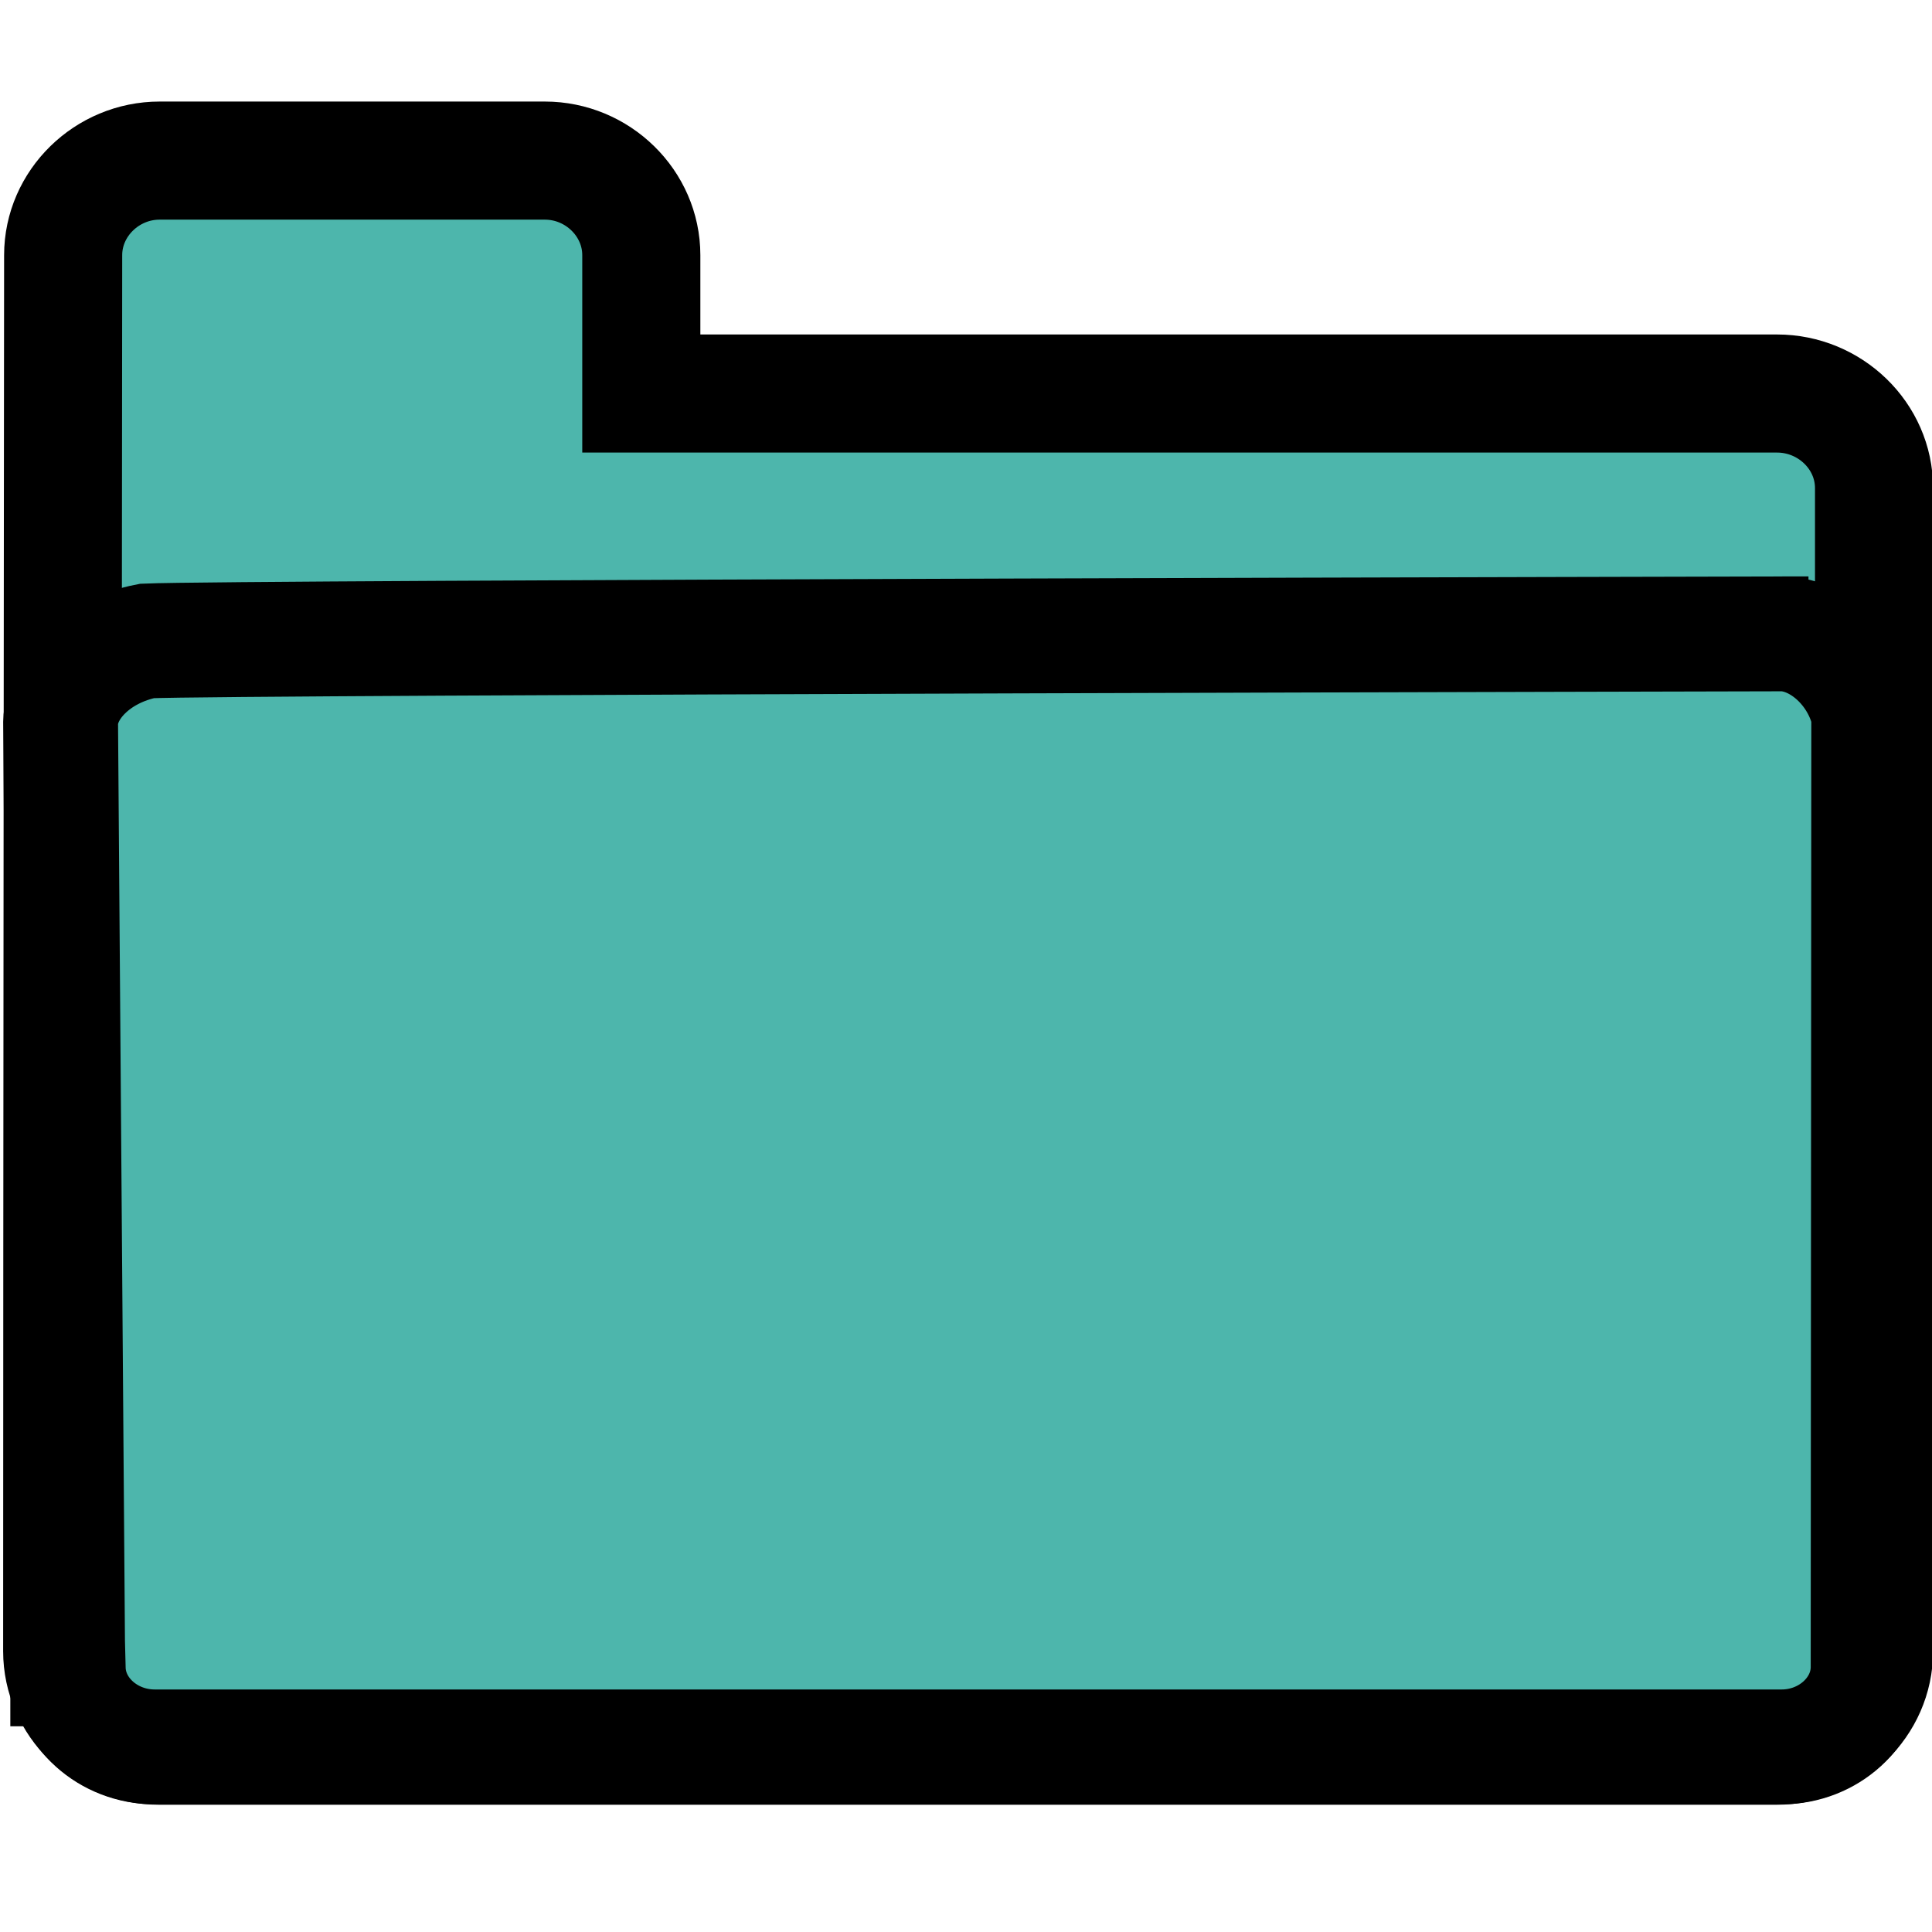 <svg xmlns:dc="http://purl.org/dc/elements/1.1/" xmlns:cc="http://creativecommons.org/ns#" xmlns:rdf="http://www.w3.org/1999/02/22-rdf-syntax-ns#" xmlns:svg="http://www.w3.org/2000/svg" xmlns="http://www.w3.org/2000/svg" xmlns:sodipodi="http://sodipodi.sourceforge.net/DTD/sodipodi-0.dtd" xmlns:inkscape="http://www.inkscape.org/namespaces/inkscape" viewBox="0 0 16 16" version="1.1" id="svg53" sodipodi:docname="folder.svg" width="16" height="16" inkscape:version="0.92.2 5c3e80d, 2017-08-06">
  <sodipodi:namedview pagecolor="#ffffff" bordercolor="#666666" borderopacity="1" objecttolerance="10" gridtolerance="10" guidetolerance="10" inkscape:pageopacity="0" inkscape:pageshadow="2" inkscape:window-width="1394" inkscape:window-height="1200" id="namedview55" showgrid="false" inkscape:zoom="29.5" inkscape:cx="9.2214404" inkscape:cy="11.257305" inkscape:window-x="69" inkscape:window-y="84" inkscape:window-maximized="0" inkscape:current-layer="svg53" fill="#000000"/>
  <defs id="0" fill="#000000"/>
  <path d="m 1.322,1.33 c -0.437,0 -0.799,0.354 -0.799,0.783 0,0 -0.008,7.97 -0.008,11.561 1.1e-7,0.429 0.361,0.783 0.799,0.783 H 14.717 c 0.437,0 0.803,-0.351 0.803,-0.783 V 4.042 c 0,-0.432 -0.365,-0.783 -0.803,-0.783 H 5.311 V 2.113 c 0,-0.429 -0.361,-0.783 -0.799,-0.783 z" id="2" style="fill:#4db6ac;fill-opacity:1;stroke:#000000;stroke-width:0.978;stroke-miterlimit:4;stroke-dasharray:none;stroke-opacity:1" inkscape:connector-curvature="0" sodipodi:nodetypes="sccssssscsss"/>
  <path d="m 14.977,5.249 c 0,0 -13.066,0.028 -13.76,0.059 C 0.792,5.391 0.511,5.694 0.502,5.983 l 0.059,7.824 v 0.014 h 0.004 c 0.009,0.357 0.33,0.646 0.716,0.646 H 14.755 c 0.389,0 0.711,-0.295 0.716,-0.653 2.6e-5,-0.002 0,-0.005 0,-0.007 l 0.005,-7.89 C 15.396,5.546 15.076,5.258 14.76,5.249 Z" id="6" style="fill:#4db6ac;fill-opacity:1;stroke:#000000;stroke-width:0.951;stroke-miterlimit:4;stroke-dasharray:none;stroke-opacity:1" inkscape:connector-curvature="0" sodipodi:nodetypes="ccccccssccccc"/>
</svg>